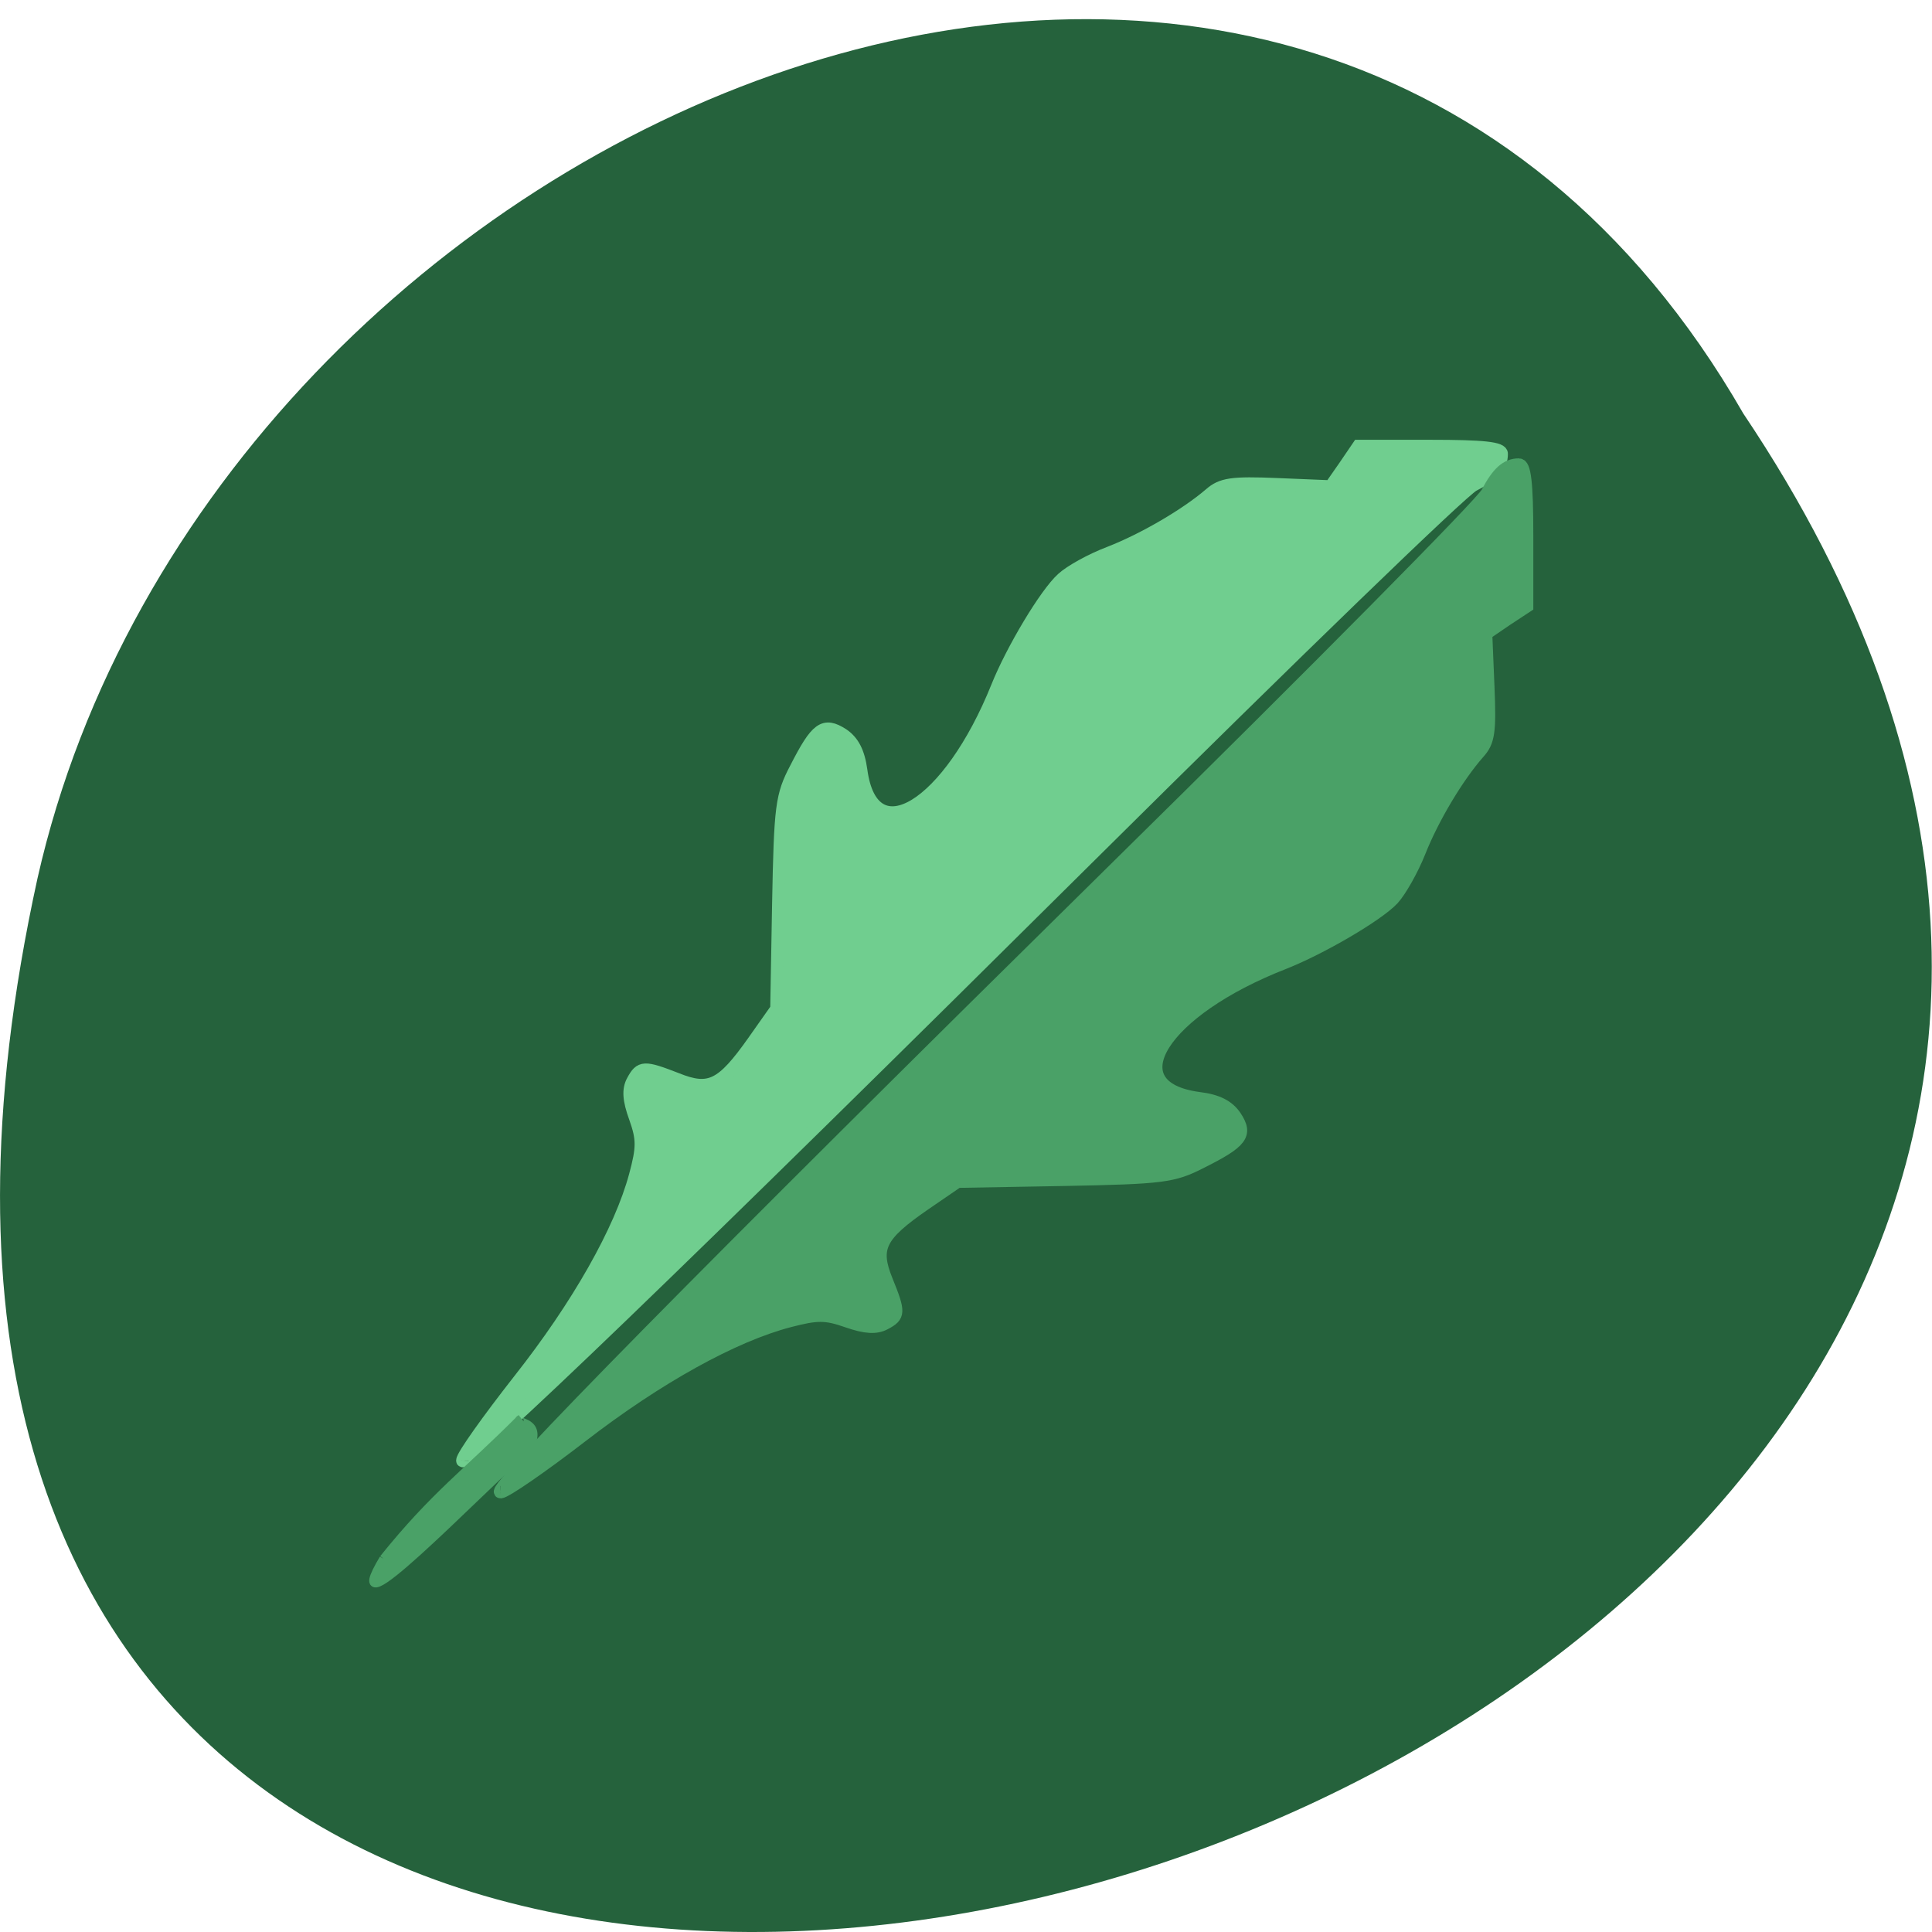 <svg xmlns="http://www.w3.org/2000/svg" viewBox="0 0 24 24"><path d="m 21.656 5.137 c 11.996 17.863 -26.26 28.867 -21.19 5.773 c 2.156 -9.543 15.691 -15.336 21.19 -5.773" fill="#25623c"/><g transform="matrix(0.088 0 0 0.087 -0.622 1.832)"><g stroke-width="1.779"><path d="m 72.34 187.49 c 0 -0.677 3.626 -5.824 8 -11.467 c 8.312 -10.654 14.326 -21.399 16.404 -29.25 c 1.061 -3.973 1.061 -5.192 0 -8.216 c -0.929 -2.573 -1.017 -4.063 -0.354 -5.282 c 1.105 -2.077 1.592 -2.077 6.19 -0.271 c 4.643 1.896 6.411 0.993 10.833 -5.327 l 3.272 -4.695 l 0.265 -15.03 c 0.265 -13.95 0.442 -15.394 2.476 -19.322 c 2.918 -5.779 3.935 -6.546 6.588 -4.831 c 1.459 0.993 2.255 2.528 2.609 5.147 c 1.592 11.918 12.424 5.192 19.233 -11.963 c 2.078 -5.237 6.809 -13.273 9.197 -15.44 c 1.105 -1.038 4.068 -2.709 6.676 -3.702 c 4.819 -1.896 10.833 -5.463 14.15 -8.352 c 1.636 -1.445 3.051 -1.67 9.462 -1.399 l 7.561 0.316 l 1.99 -2.889 l 1.945 -2.889 h 10.125 c 7.517 0 10.125 0.271 10.08 1.129 c 0 1.761 -1.105 2.98 -3.979 4.469 c -1.503 0.722 -25.512 24.24 -53.41 52.23 c -58.32 58.55 -89.36 88.8 -89.31 87.04" fill="#70ce8f" stroke="#70ce8f"/><path d="m 77.74 192 c 0.663 0 5.836 -3.612 11.452 -7.991 c 10.7 -8.352 21.4 -14.356 29.31 -16.433 c 3.935 -1.038 5.129 -1.038 8.18 0.045 c 2.564 0.903 4.068 0.993 5.306 0.316 c 2.034 -1.083 2.078 -1.58 0.221 -6.185 c -1.857 -4.65 -0.973 -6.411 5.35 -10.835 l 4.687 -3.25 l 15.03 -0.271 c 13.928 -0.271 15.387 -0.451 19.322 -2.483 c 5.792 -2.934 6.544 -3.973 4.819 -6.591 c -0.973 -1.445 -2.52 -2.257 -5.129 -2.573 c -11.938 -1.625 -5.173 -12.505 11.982 -19.277 c 5.217 -2.077 13.264 -6.817 15.431 -9.164 c 1.017 -1.129 2.697 -4.108 3.714 -6.681 c 1.901 -4.876 5.438 -10.835 8.357 -14.176 c 1.459 -1.625 1.636 -3.02 1.371 -9.48 l -0.31 -7.539 l 2.874 -1.986 l 2.918 -1.941 v -10.113 c 0 -7.539 -0.31 -10.113 -1.15 -10.113 c -1.724 0 -2.962 1.129 -4.466 4.02 c -0.752 1.49 -24.23 25.507 -52.22 53.36 c -58.58 58.37 -88.78 89.39 -87.06 89.34" fill="#4aa167" stroke="#4aa167"/></g><path d="m 61.24 201.53 c 7.207 -9.07 11.673 -12.189 19.366 -19.999 c -1.238 0.767 2.874 0.045 1.371 3.702 c -8.136 7.404 -27.546 27.809 -20.737 16.297" fill="#4aa167" stroke="#4aa167" stroke-width="1.263"/></g></svg>